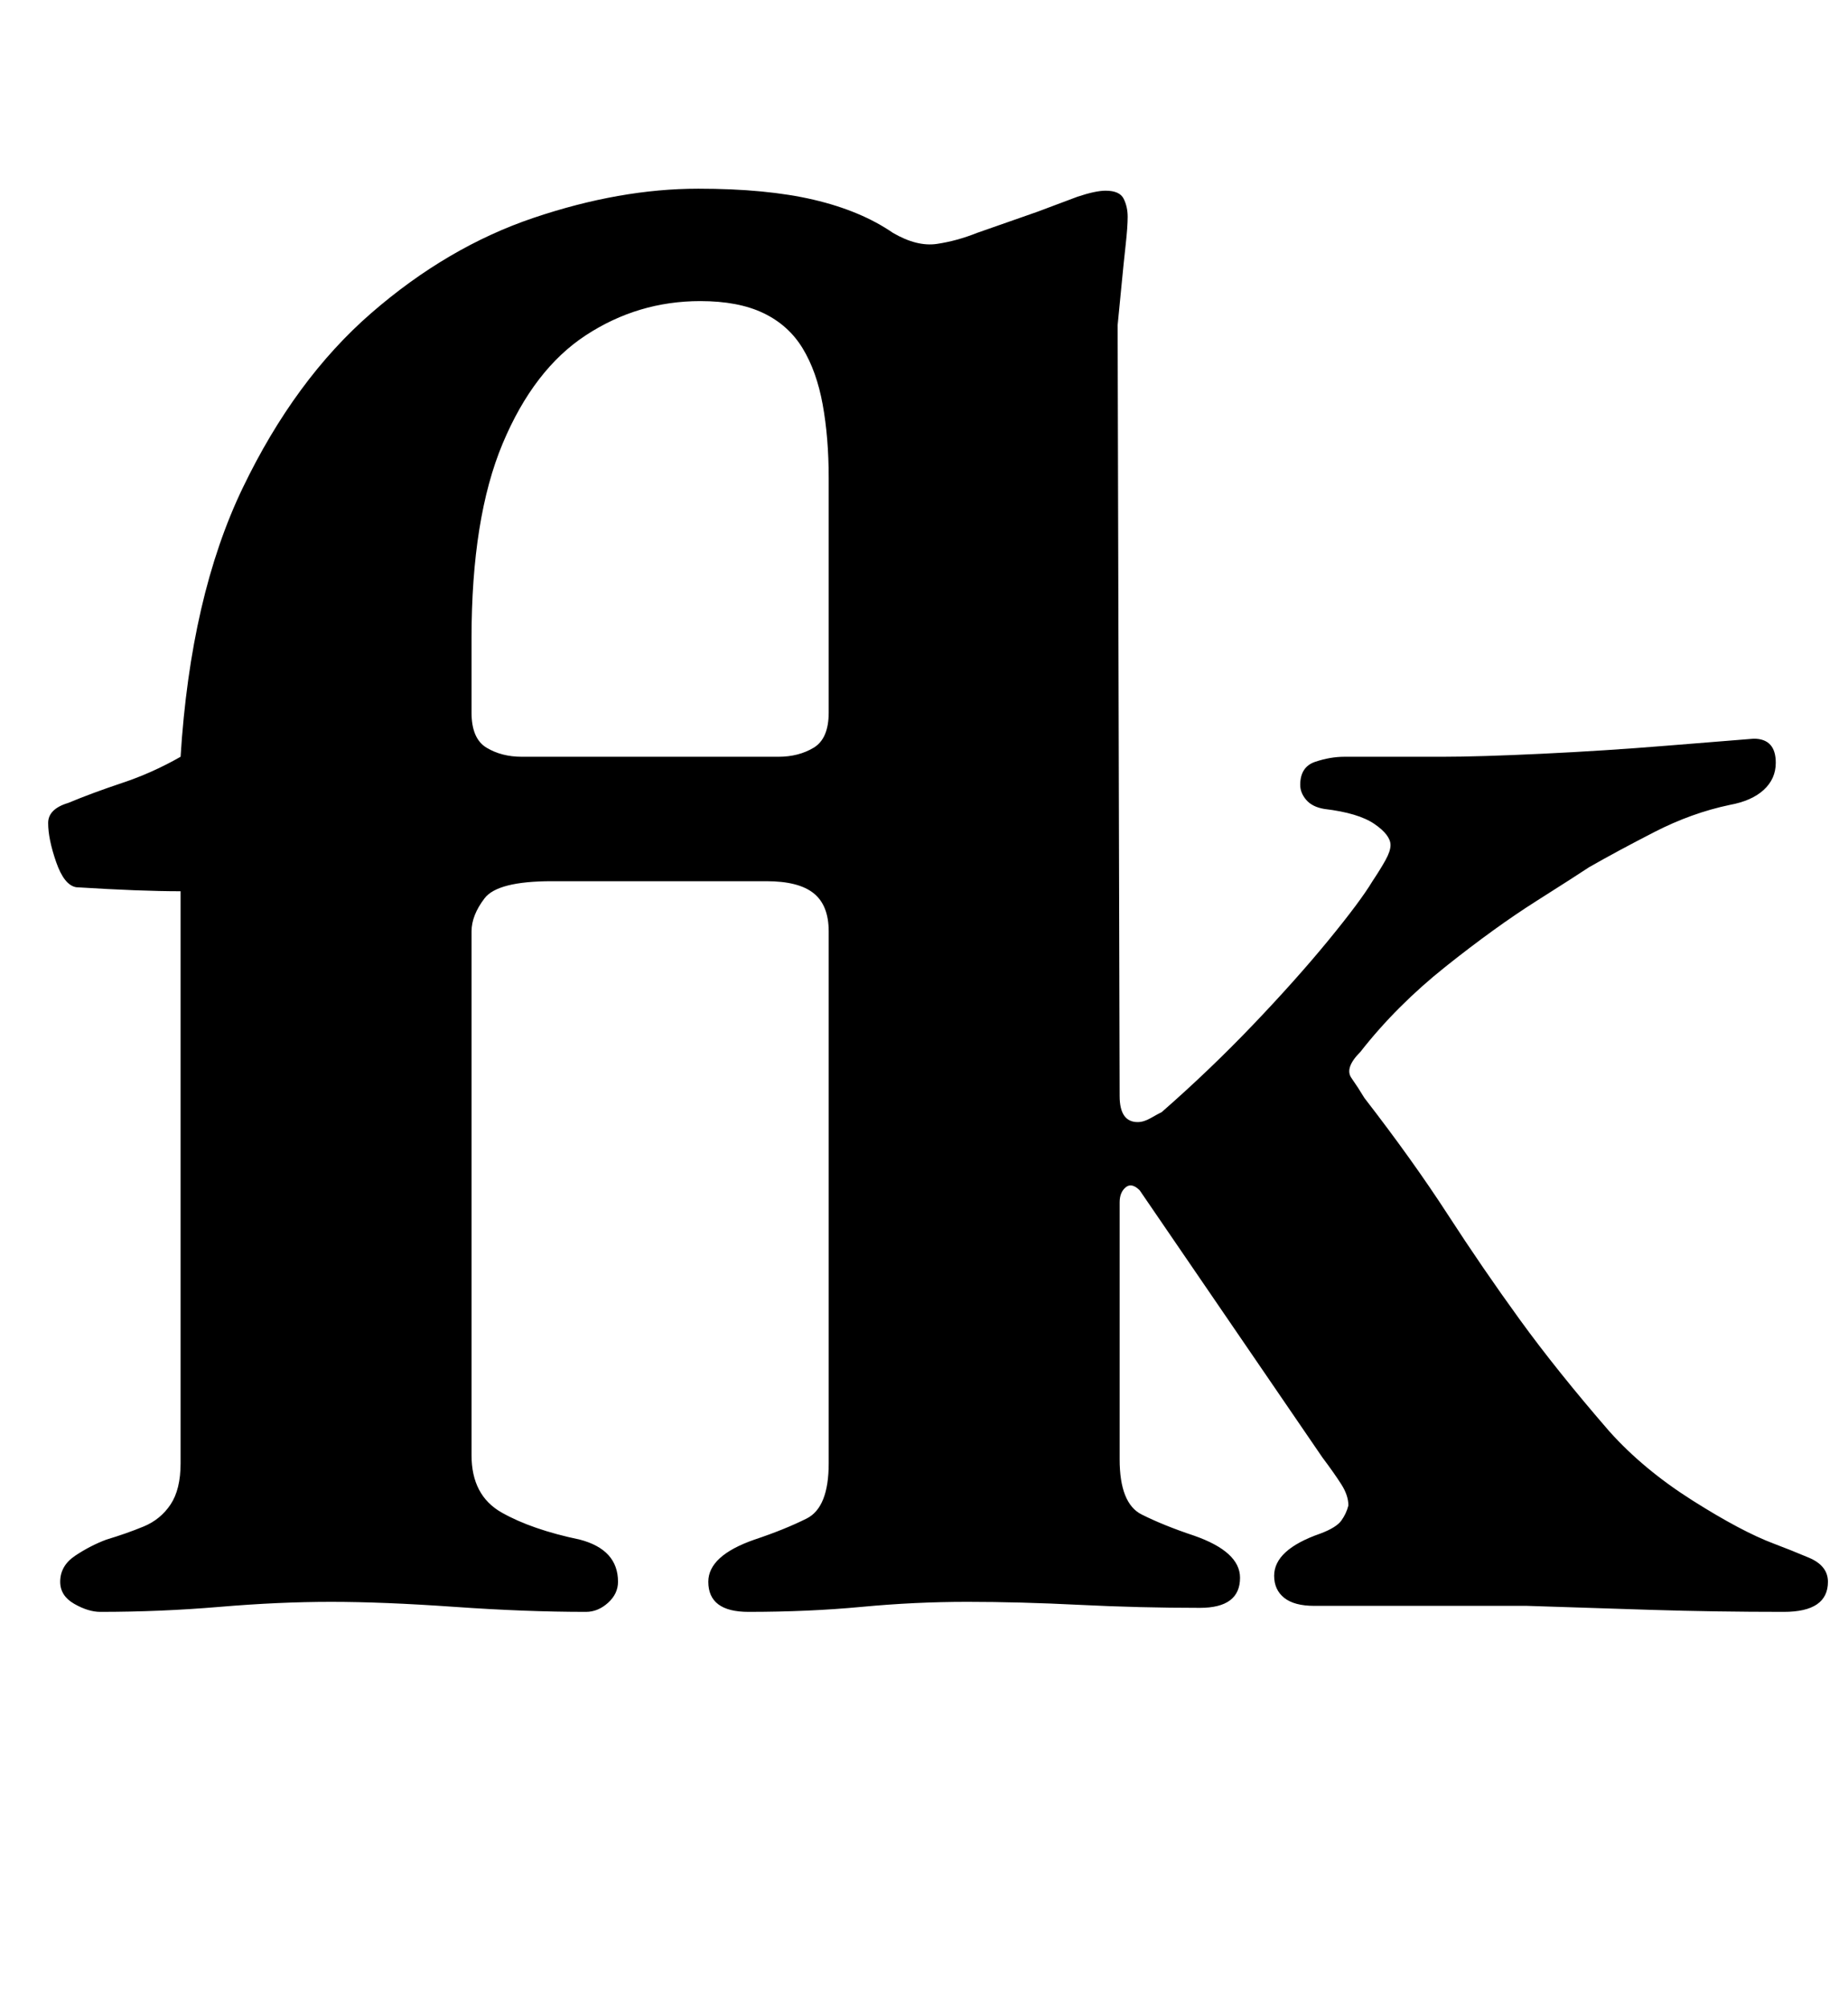 <?xml version="1.0" standalone="no"?>
<!DOCTYPE svg PUBLIC "-//W3C//DTD SVG 1.1//EN" "http://www.w3.org/Graphics/SVG/1.1/DTD/svg11.dtd" >
<svg xmlns="http://www.w3.org/2000/svg" xmlns:xlink="http://www.w3.org/1999/xlink" version="1.1" viewBox="-10 0 921 1000">
  <g transform="matrix(1 0 0 -1 0 800)">
   <path fill="currentColor"
d="M40 -3q-6 0 -13 4t-7 11q0 8 7.5 13t15.5 8q10 3 18.5 6.5t13.5 11t5 20.5v285q-10 0 -23 0.5t-29 1.5q-6 1 -10 12.5t-4 19.5q0 7 10 10q12 5 27 10t29 13q5 80 31 134t64 87t81 47.5t82 14.5q34 0 57.5 -5.5t39.5 -16.5q12 -7 22 -5.5t20 5.5l30 10.5t20 7.5q9 3 14 3
q7 0 9 -4t2 -9t-1 -14t-2 -19.5t-2 -20.5l1 -384q0 -13 9 -13q3 0 6.5 2t5.5 3q24 21 45.5 43.5t37.5 42t22 29.5q4 6 6.5 10.5t2.5 7.5q0 5 -8 10.5t-25 7.5q-6 1 -9 4.5t-3 7.5q0 9 7.5 11.5t14.5 2.5h24.5h24.5q18 0 49.5 1.5t62 4t43.5 3.5q11 0 11 -12q0 -8 -6 -13.5
t-17 -7.5q-19 -4 -37.5 -13.5t-32.5 -17.5q-6 -4 -26.5 -17t-45 -32.5t-42.5 -42.5q-8 -8 -4.5 -13t6.5 -10q24 -31 41.5 -58t36 -52.5t44.5 -55.5q17 -19 41.5 -34.5t40.5 -21.5q8 -3 17.5 -7t9.5 -12q0 -15 -22 -15q-34 0 -66 1t-62 2h-55h-51q-10 0 -15 4t-5 11
q0 13 23 21q8 3 10.5 6.5t3.5 7.5q0 5 -3.5 10.5t-9.5 13.5l-91 133q-4 4 -7 1.5t-3 -7.5v-30.5v-30.5v-33v-34q0 -22 11 -27.5t26 -10.5q23 -8 23 -21q0 -15 -20 -15q-30 0 -60 1.5t-56 1.5t-52.5 -2.5t-56.5 -2.5q-20 0 -20 15q0 13 23 21q15 5 26 10.5t11 27.5v265
q0 13 -7.5 19t-23.5 6h-107q-27 0 -33.5 -8.5t-6.5 -16.5v-261q0 -20 15 -28.5t39 -13.5q19 -5 19 -21q0 -6 -5 -10.5t-11 -4.5q-30 0 -65.5 2.5t-61.5 2.5t-55.5 -2.5t-59.5 -2.5zM250 423h128q10 0 17.5 4.5t7.5 17.5v117q0 20 -3 36.5t-10 28t-19.5 17.5t-31.5 6
q-31 0 -57 -17t-41.5 -54t-15.5 -97v-37q0 -13 7.5 -17.5t17.5 -4.5z" />
  </g>

</svg>
